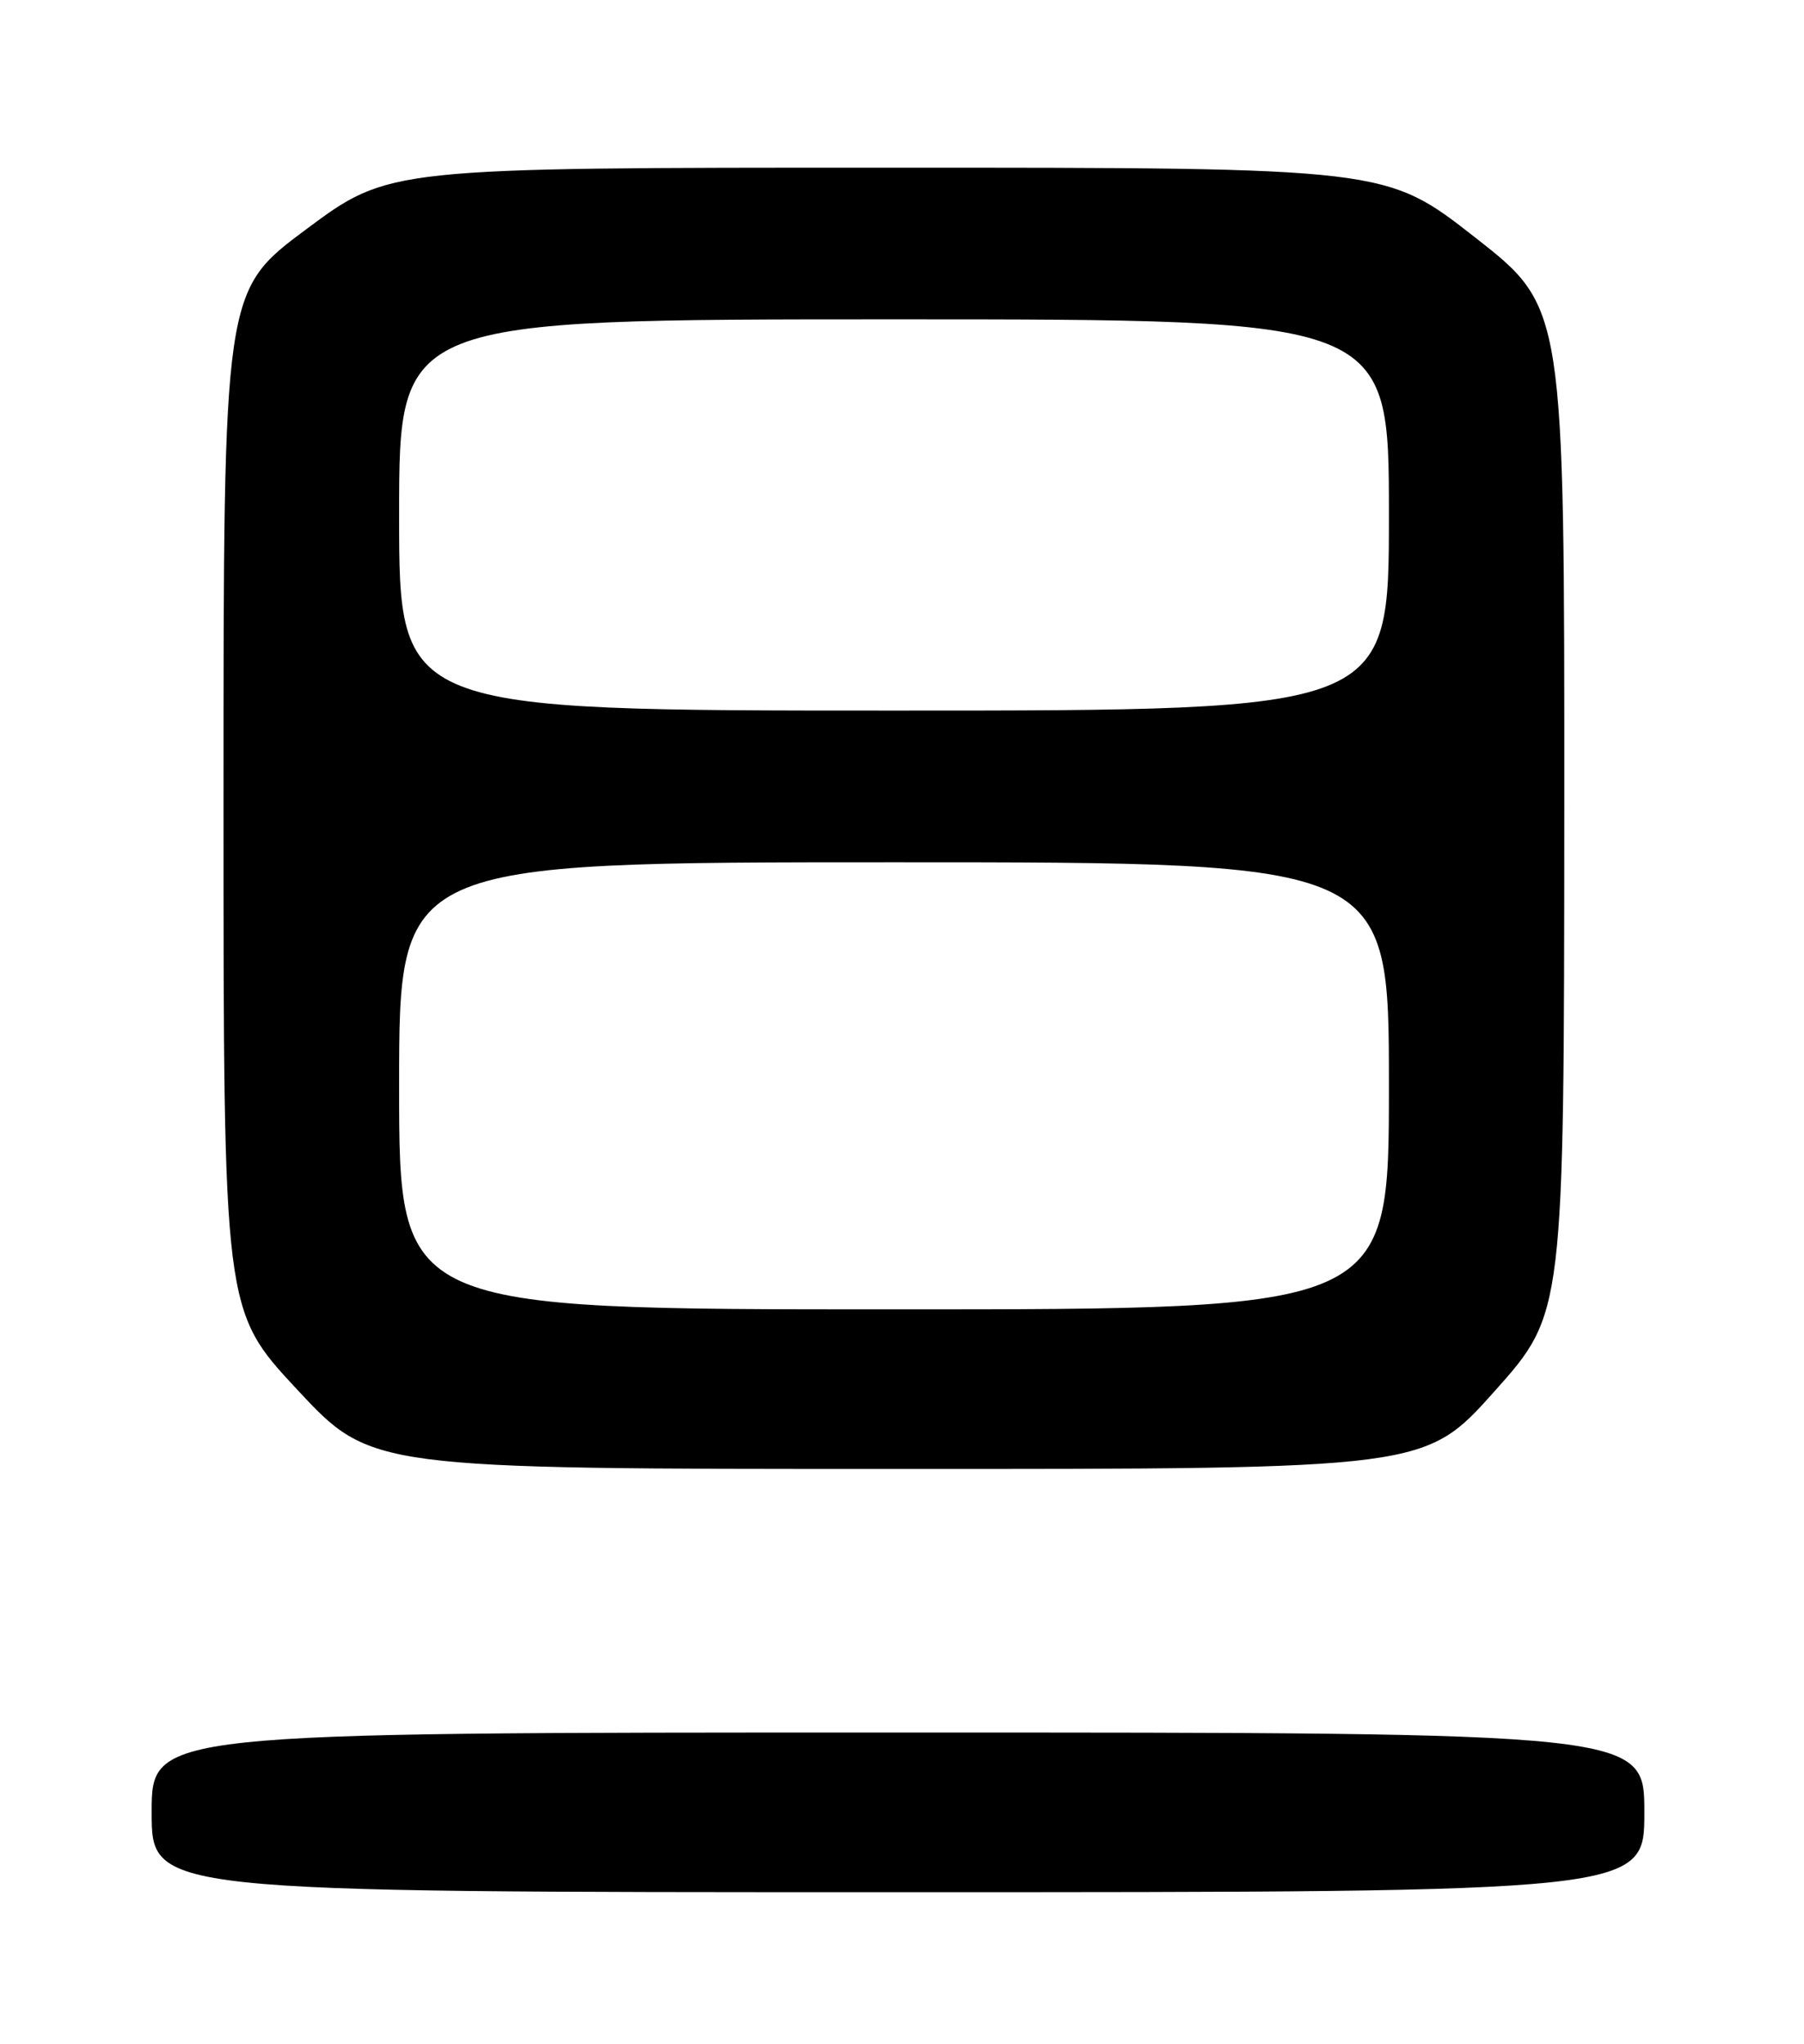 <?xml version="1.0" encoding="UTF-8" standalone="no"?>
<!DOCTYPE svg PUBLIC "-//W3C//DTD SVG 1.1//EN" "http://www.w3.org/Graphics/SVG/1.1/DTD/svg11.dtd" >
<svg xmlns="http://www.w3.org/2000/svg" xmlns:xlink="http://www.w3.org/1999/xlink" version="1.1" viewBox="0 0 226 256">
 <g >
 <path fill="currentColor"
d=" M 206.00 227.00 C 206.00 217.00 206.00 217.00 112.50 217.00 C 19.00 217.00 19.00 217.00 19.00 227.00 C 19.00 237.00 19.00 237.00 112.50 237.00 C 206.00 237.00 206.00 237.00 206.00 227.00 Z  M 187.24 174.25 C 195.94 164.50 195.94 164.50 195.97 101.50 C 195.99 38.50 195.99 38.50 184.81 29.75 C 173.63 21.00 173.63 21.00 111.19 21.00 C 48.74 21.00 48.74 21.00 38.37 28.71 C 28.00 36.43 28.00 36.43 28.00 100.29 C 28.00 164.15 28.00 164.15 37.25 174.07 C 46.50 183.99 46.50 183.99 112.52 183.99 C 178.53 184.00 178.53 184.00 187.24 174.25 Z  M 50.00 136.00 C 50.00 108.00 50.00 108.00 112.00 108.00 C 174.00 108.00 174.00 108.00 174.00 136.00 C 174.00 164.00 174.00 164.00 112.00 164.00 C 50.00 164.00 50.00 164.00 50.00 136.00 Z  M 50.00 64.50 C 50.00 40.00 50.00 40.00 112.00 40.00 C 174.00 40.00 174.00 40.00 174.00 64.50 C 174.00 89.00 174.00 89.00 112.00 89.00 C 50.00 89.00 50.00 89.00 50.00 64.50 Z "/>
</g>
</svg>